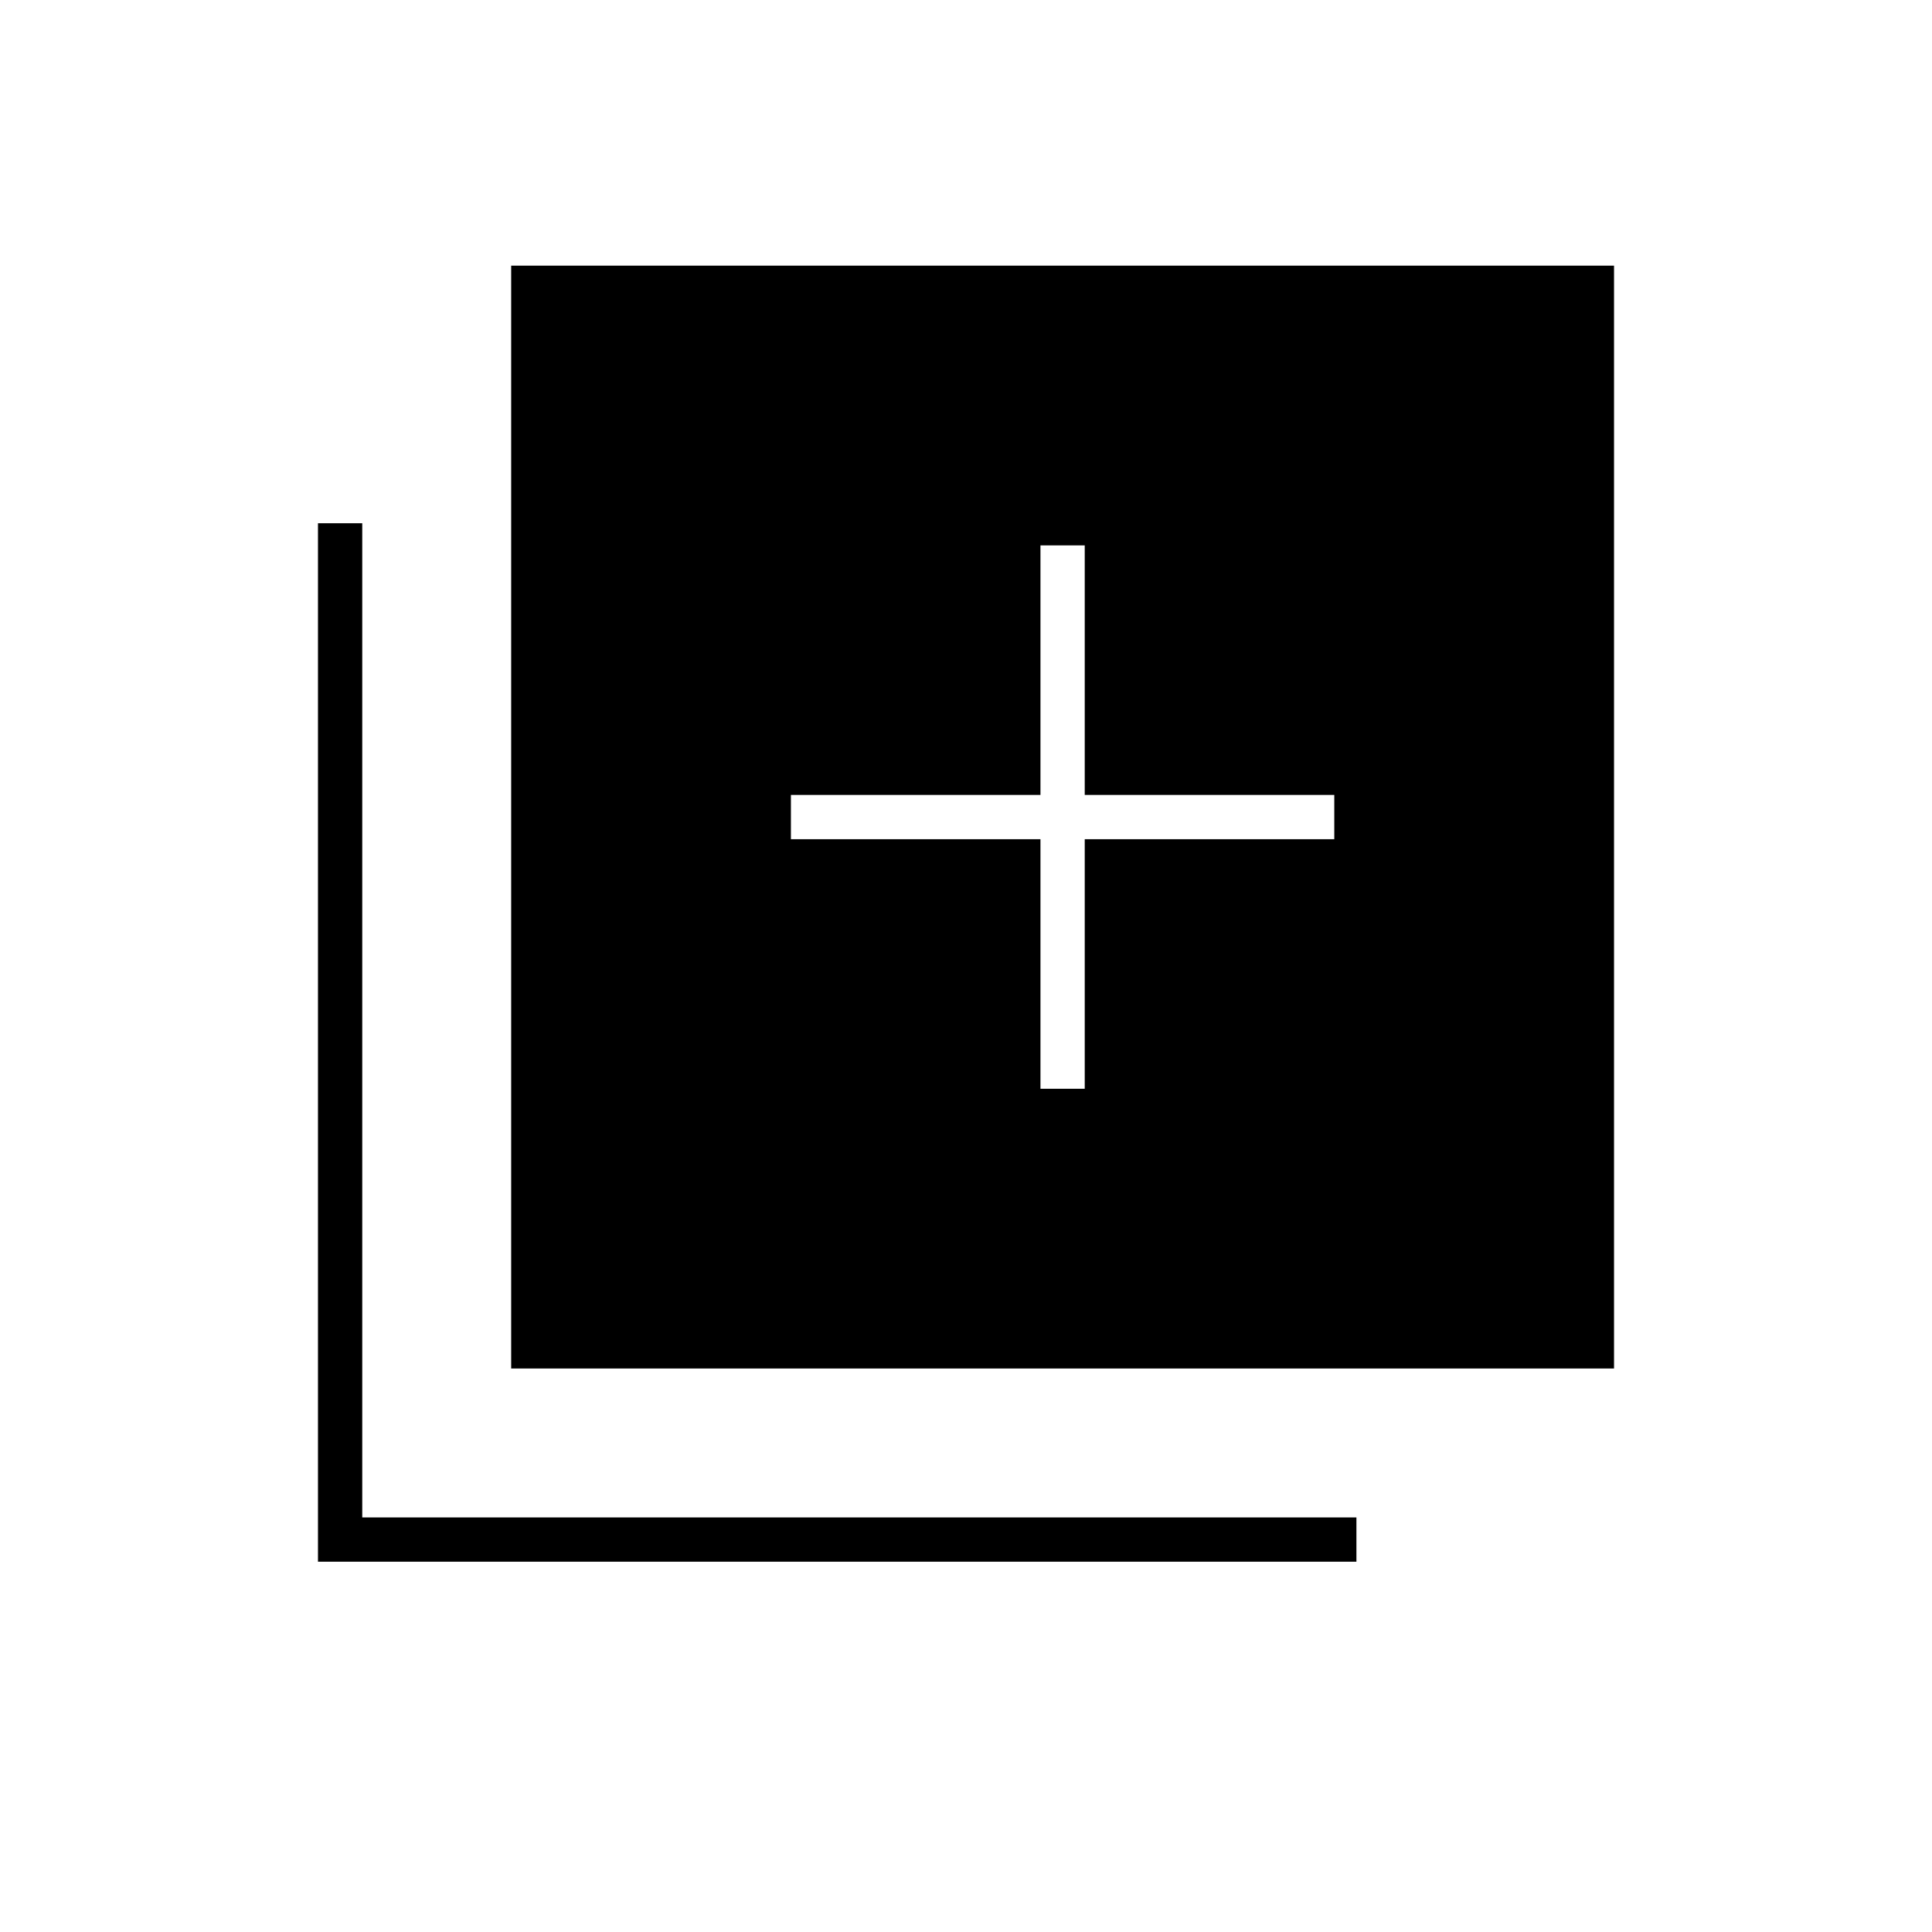 <svg xmlns="http://www.w3.org/2000/svg" height="48" width="48"><path d="M25.85 27.05H26.95V20.85H33.15V19.75H26.95V13.55H25.85V19.75H19.65V20.85H25.85ZM12.7 34V6.6H40.1V34ZM7.9 38.8V13H9V37.7H33.7V38.8Z"/></svg>
